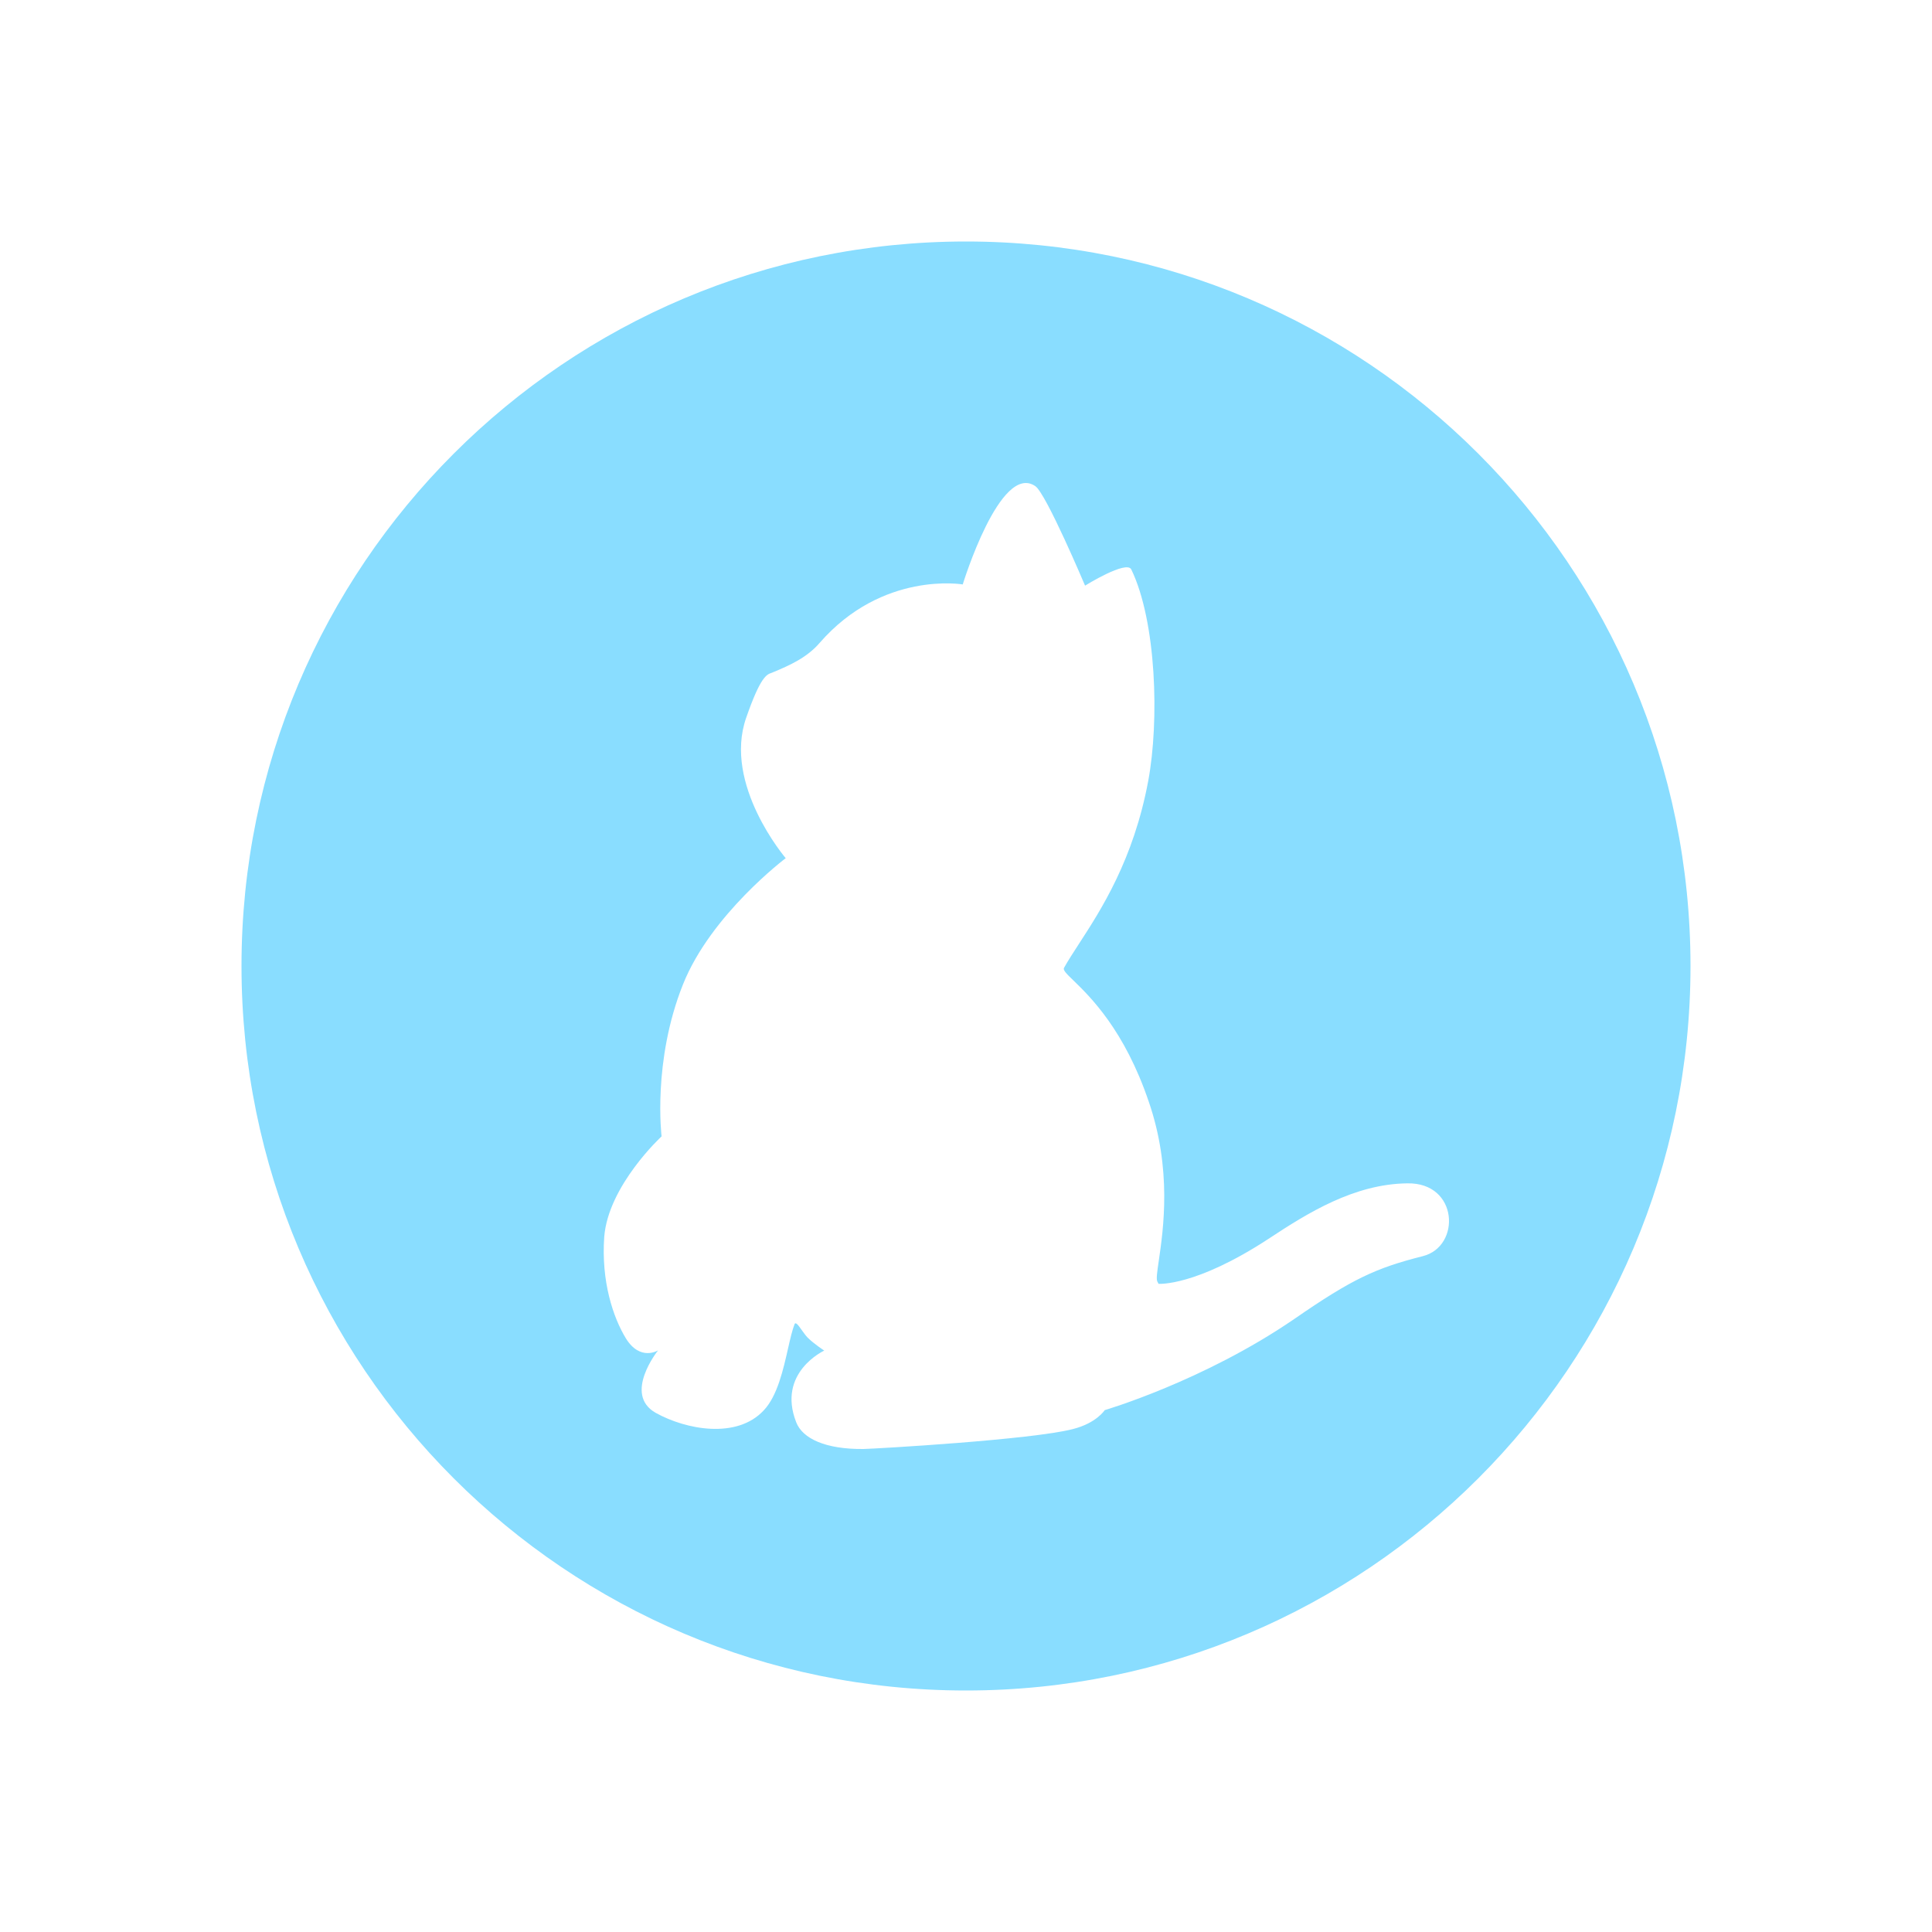 <svg width="16" height="16" viewBox="0 0 16 16" fill="none" xmlns="http://www.w3.org/2000/svg">
<path fill-rule="evenodd" clip-rule="evenodd" d="M14 8C14 11.314 11.314 14 8 14C4.686 14 2 11.314 2 8C2 4.686 4.686 2 8 2C11.314 2 14 4.686 14 8ZM10.719 10.923C11.199 10.591 11.395 10.501 11.783 10.403C12.101 10.323 12.079 9.792 11.655 9.8C11.215 9.805 10.83 10.045 10.506 10.259C9.898 10.657 9.594 10.632 9.594 10.632C9.594 10.632 9.594 10.63 9.592 10.627C9.59 10.624 9.588 10.62 9.585 10.614C9.574 10.594 9.583 10.533 9.597 10.438C9.634 10.182 9.707 9.686 9.514 9.125C9.313 8.531 9.029 8.255 8.891 8.121C8.833 8.065 8.801 8.034 8.812 8.015C8.844 7.957 8.887 7.891 8.935 7.817C9.118 7.535 9.387 7.121 9.509 6.468C9.602 5.969 9.577 5.147 9.369 4.716C9.33 4.636 8.986 4.85 8.986 4.85C8.986 4.85 8.664 4.087 8.574 4.026C8.283 3.827 7.973 4.84 7.973 4.84C7.973 4.84 7.309 4.726 6.788 5.324C6.684 5.445 6.543 5.509 6.398 5.569C6.396 5.57 6.393 5.571 6.391 5.572C6.35 5.585 6.298 5.603 6.18 5.943C5.985 6.497 6.507 7.107 6.507 7.107C6.507 7.107 5.887 7.573 5.656 8.153C5.402 8.789 5.479 9.411 5.479 9.411C5.479 9.411 5.038 9.817 5.004 10.243C4.978 10.611 5.077 10.91 5.184 11.085C5.303 11.276 5.45 11.183 5.45 11.183C5.45 11.183 5.157 11.547 5.431 11.701C5.681 11.84 6.102 11.92 6.325 11.68C6.438 11.561 6.487 11.341 6.527 11.164C6.545 11.085 6.561 11.015 6.58 10.967C6.589 10.943 6.613 10.977 6.641 11.017C6.656 11.038 6.672 11.06 6.688 11.077C6.74 11.129 6.826 11.185 6.826 11.185C6.826 11.185 6.432 11.366 6.594 11.779C6.647 11.915 6.839 12.003 7.151 12C7.268 11.997 8.545 11.923 8.885 11.835C9.08 11.786 9.149 11.678 9.149 11.678C9.149 11.678 9.968 11.438 10.719 10.923Z" fill="#89DDFF"/>
</svg>
